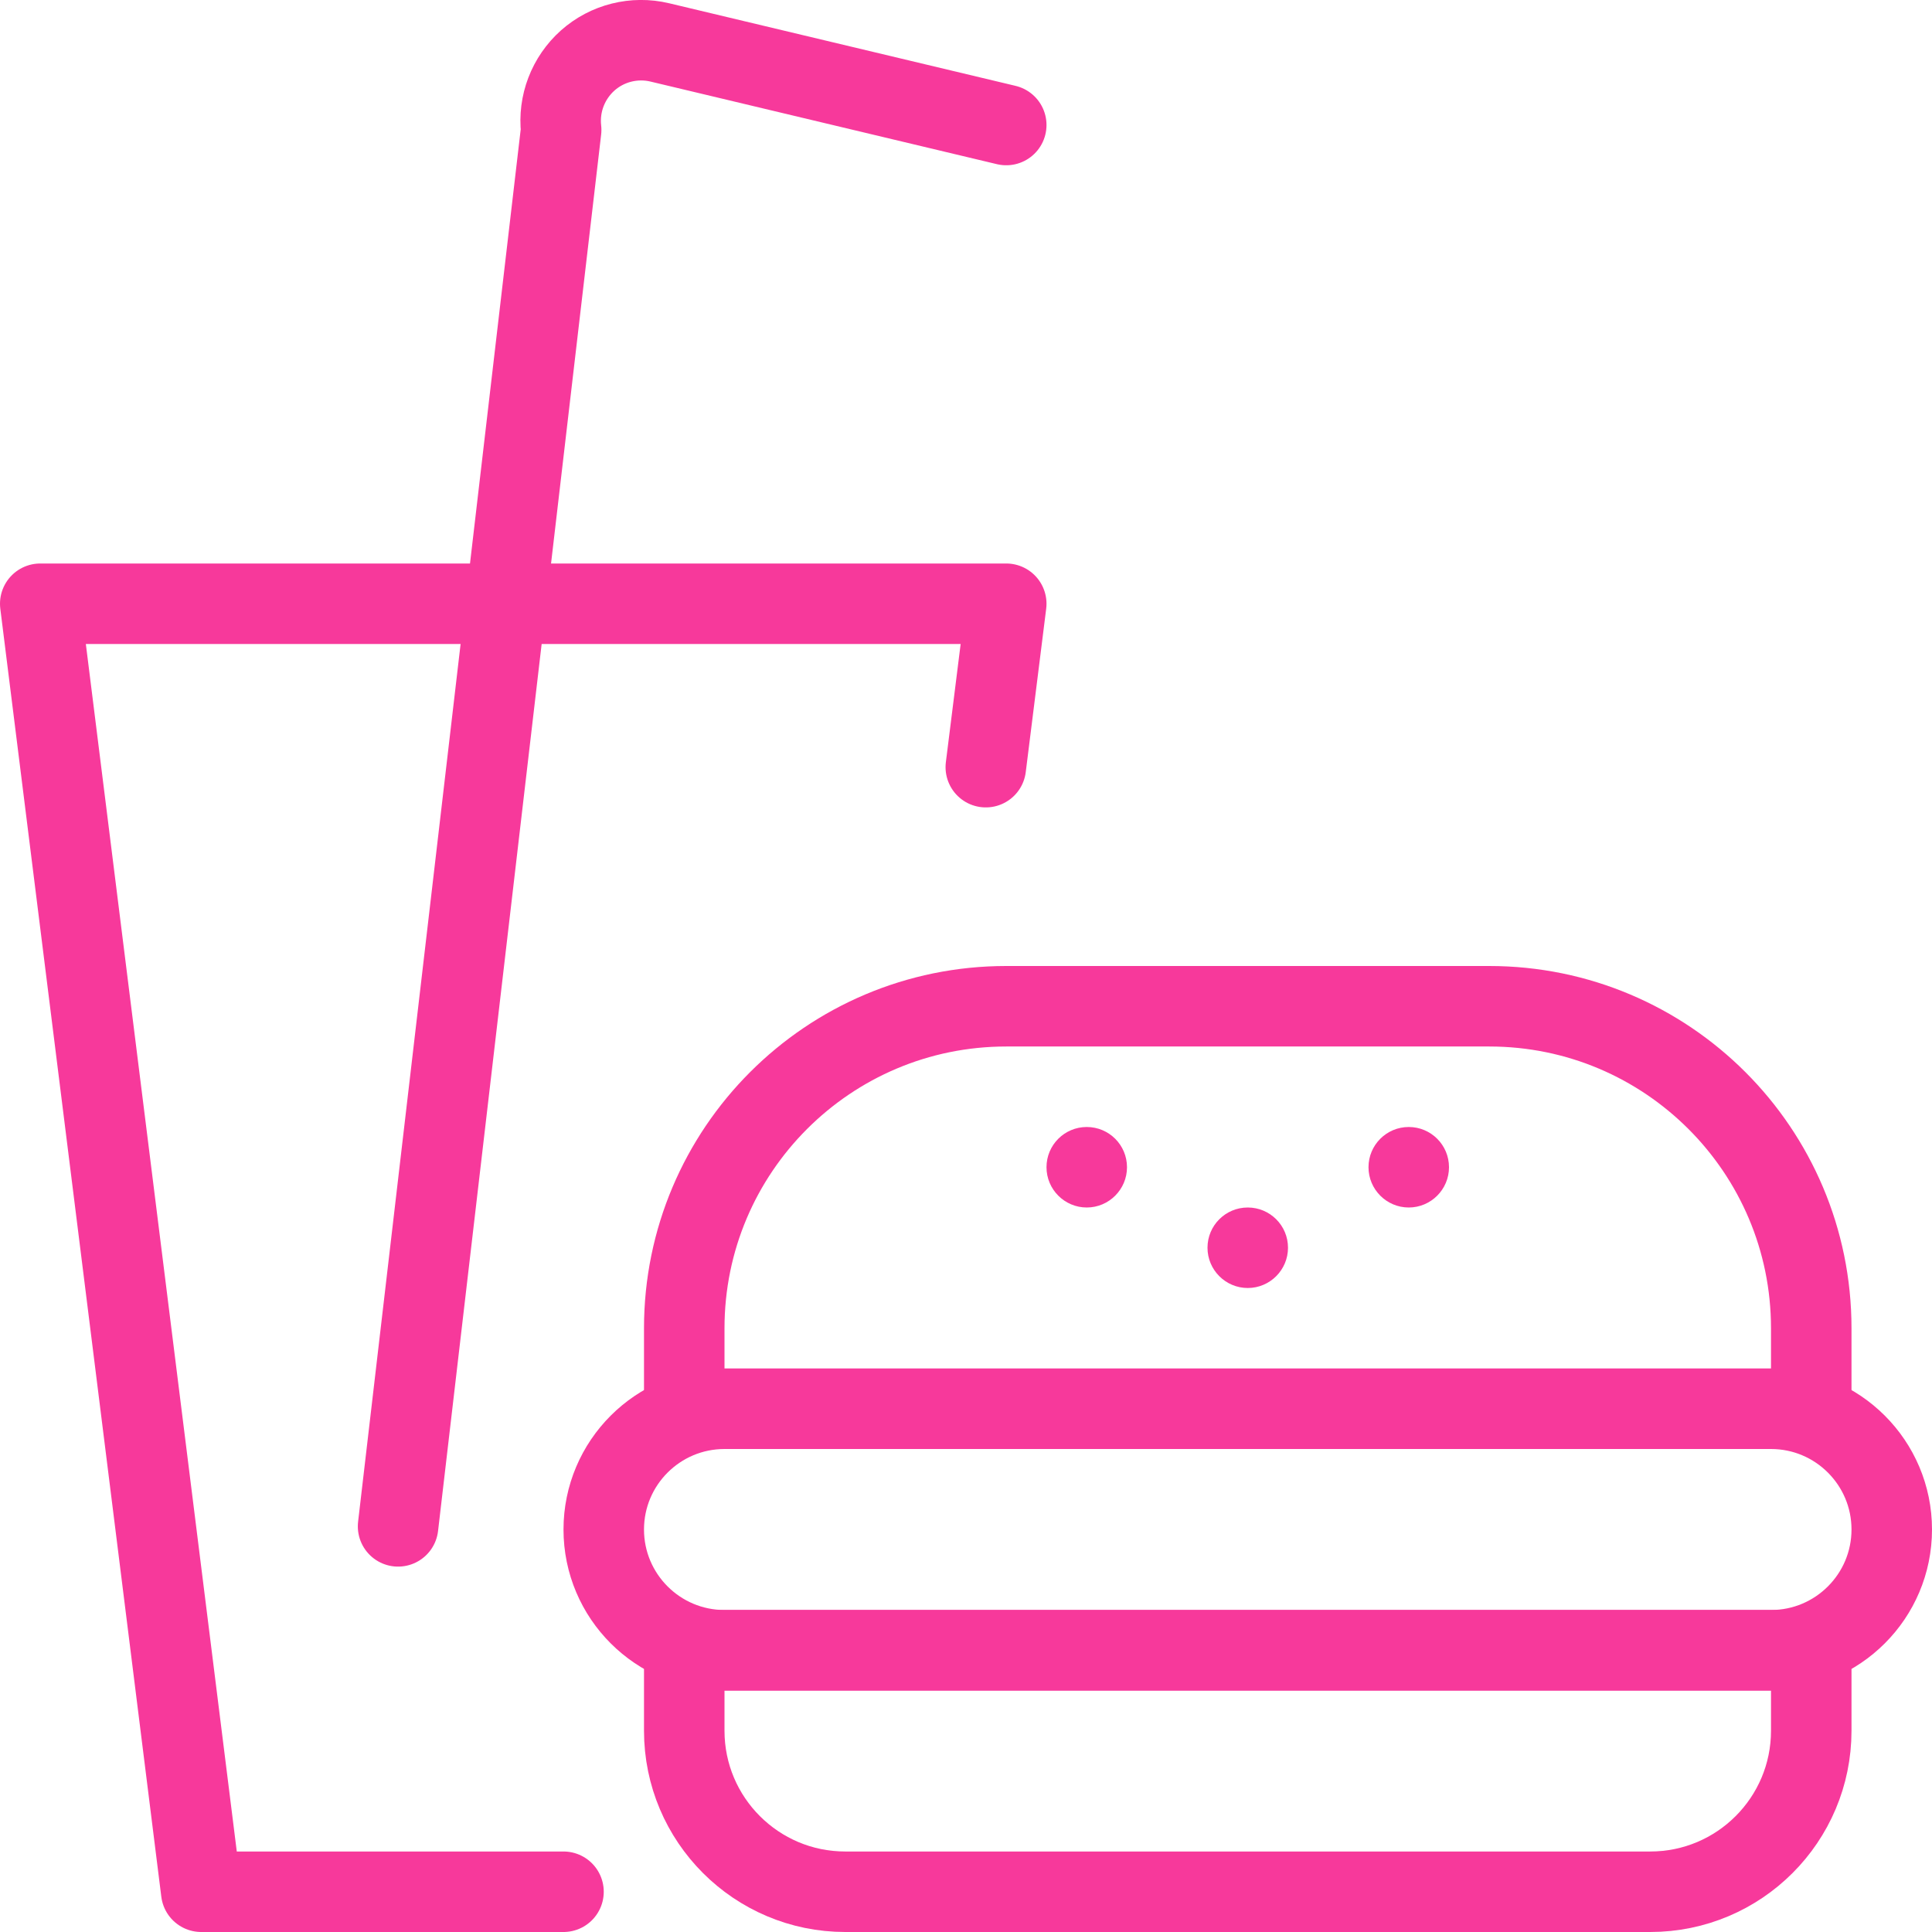 <?xml version="1.0" encoding="UTF-8" standalone="no"?>
<svg width="24px" height="24px" viewBox="0 0 24 24" version="1.1" xmlns="http://www.w3.org/2000/svg" xmlns:xlink="http://www.w3.org/1999/xlink">
    <!-- Generator: Sketch 42 (36781) - http://www.bohemiancoding.com/sketch -->
    <title>Icon/Food</title>
    <desc>Created with Sketch.</desc>
    <defs></defs>
    <g id="Style-Guide" stroke="none" stroke-width="1" fill="none" fill-rule="evenodd">
        <g transform="translate(-361, -933)" id="Icon/Food">
            <g transform="translate(361, 933)">
                <g id="fast-food.3.3.1">
                    <g id="Group">
                        <g id="Outline_Icons">
                            <g id="Group">
                                <polyline id="Shape" stroke="#F7399B" stroke-linecap="round" stroke-linejoin="round" points="12.246 9.53 12.5 7.5 0.5 7.5 2.5 23.5 7 23.5"></polyline>
                                <g transform="translate(7, 12)" id="Shape" stroke="#F7399B" stroke-linejoin="round">
                                    <path d="M15.5,5.5 L1.5,5.5 L1.5,4.5 C1.5,2.291 3.291,0.5 5.5,0.5 L11.5,0.5 C13.709,0.5 15.5,2.291 15.5,4.5 L15.5,5.5 Z"></path>
                                    <path d="M16.5,7 C16.5,7.828 15.828,8.5 15,8.5 L2,8.5 C1.172,8.5 0.5,7.828 0.5,7 L0.5,7 C0.5,6.172 1.172,5.5 2,5.5 L15,5.5 C15.828,5.5 16.5,6.172 16.5,7 L16.5,7 Z"></path>
                                    <path d="M15.5,9.5 C15.5,10.604 14.605,11.5 13.5,11.5 L3.5,11.5 C2.396,11.5 1.5,10.604 1.5,9.5 L1.5,8.5 L15.5,8.5 L15.5,9.5 Z"></path>
                                </g>
                                <path d="M4.945,18.961 L6.971,1.614 C6.934,1.29 7.057,0.969 7.301,0.751 C7.544,0.535 7.879,0.451 8.197,0.527 L12.5,1.553" id="Shape" stroke="#F7399B" stroke-linecap="round" stroke-linejoin="round"></path>
                                <path d="M17.5,14 C17.224,14 17,14.223 17,14.5 C17,14.775 17.224,15 17.5,15 C17.776,15 18,14.775 18,14.5 C18,14.223 17.776,14 17.5,14 L17.5,14 Z" id="Shape" fill="#F7399B" fill-rule="nonzero"></path>
                                <path d="M13.5,14 C13.224,14 13,14.223 13,14.5 C13,14.775 13.224,15 13.5,15 C13.776,15 14,14.775 14,14.5 C14,14.223 13.776,14 13.5,14 L13.5,14 Z" id="Shape" fill="#F7399B" fill-rule="nonzero"></path>
                                <path d="M15.5,15 C15.224,15 15,15.223 15,15.5 C15,15.775 15.224,16 15.5,16 C15.776,16 16,15.775 16,15.5 C16,15.223 15.776,15 15.5,15 L15.5,15 Z" id="Shape" fill="#F7399B" fill-rule="nonzero"></path>
                            </g>
                        </g>
                        <g id="invisible_shape">
                            <rect id="Rectangle-path" x="0" y="0" width="24" height="24"></rect>
                        </g>
                    </g>
                </g>
            </g>
        </g>
    </g>
</svg>